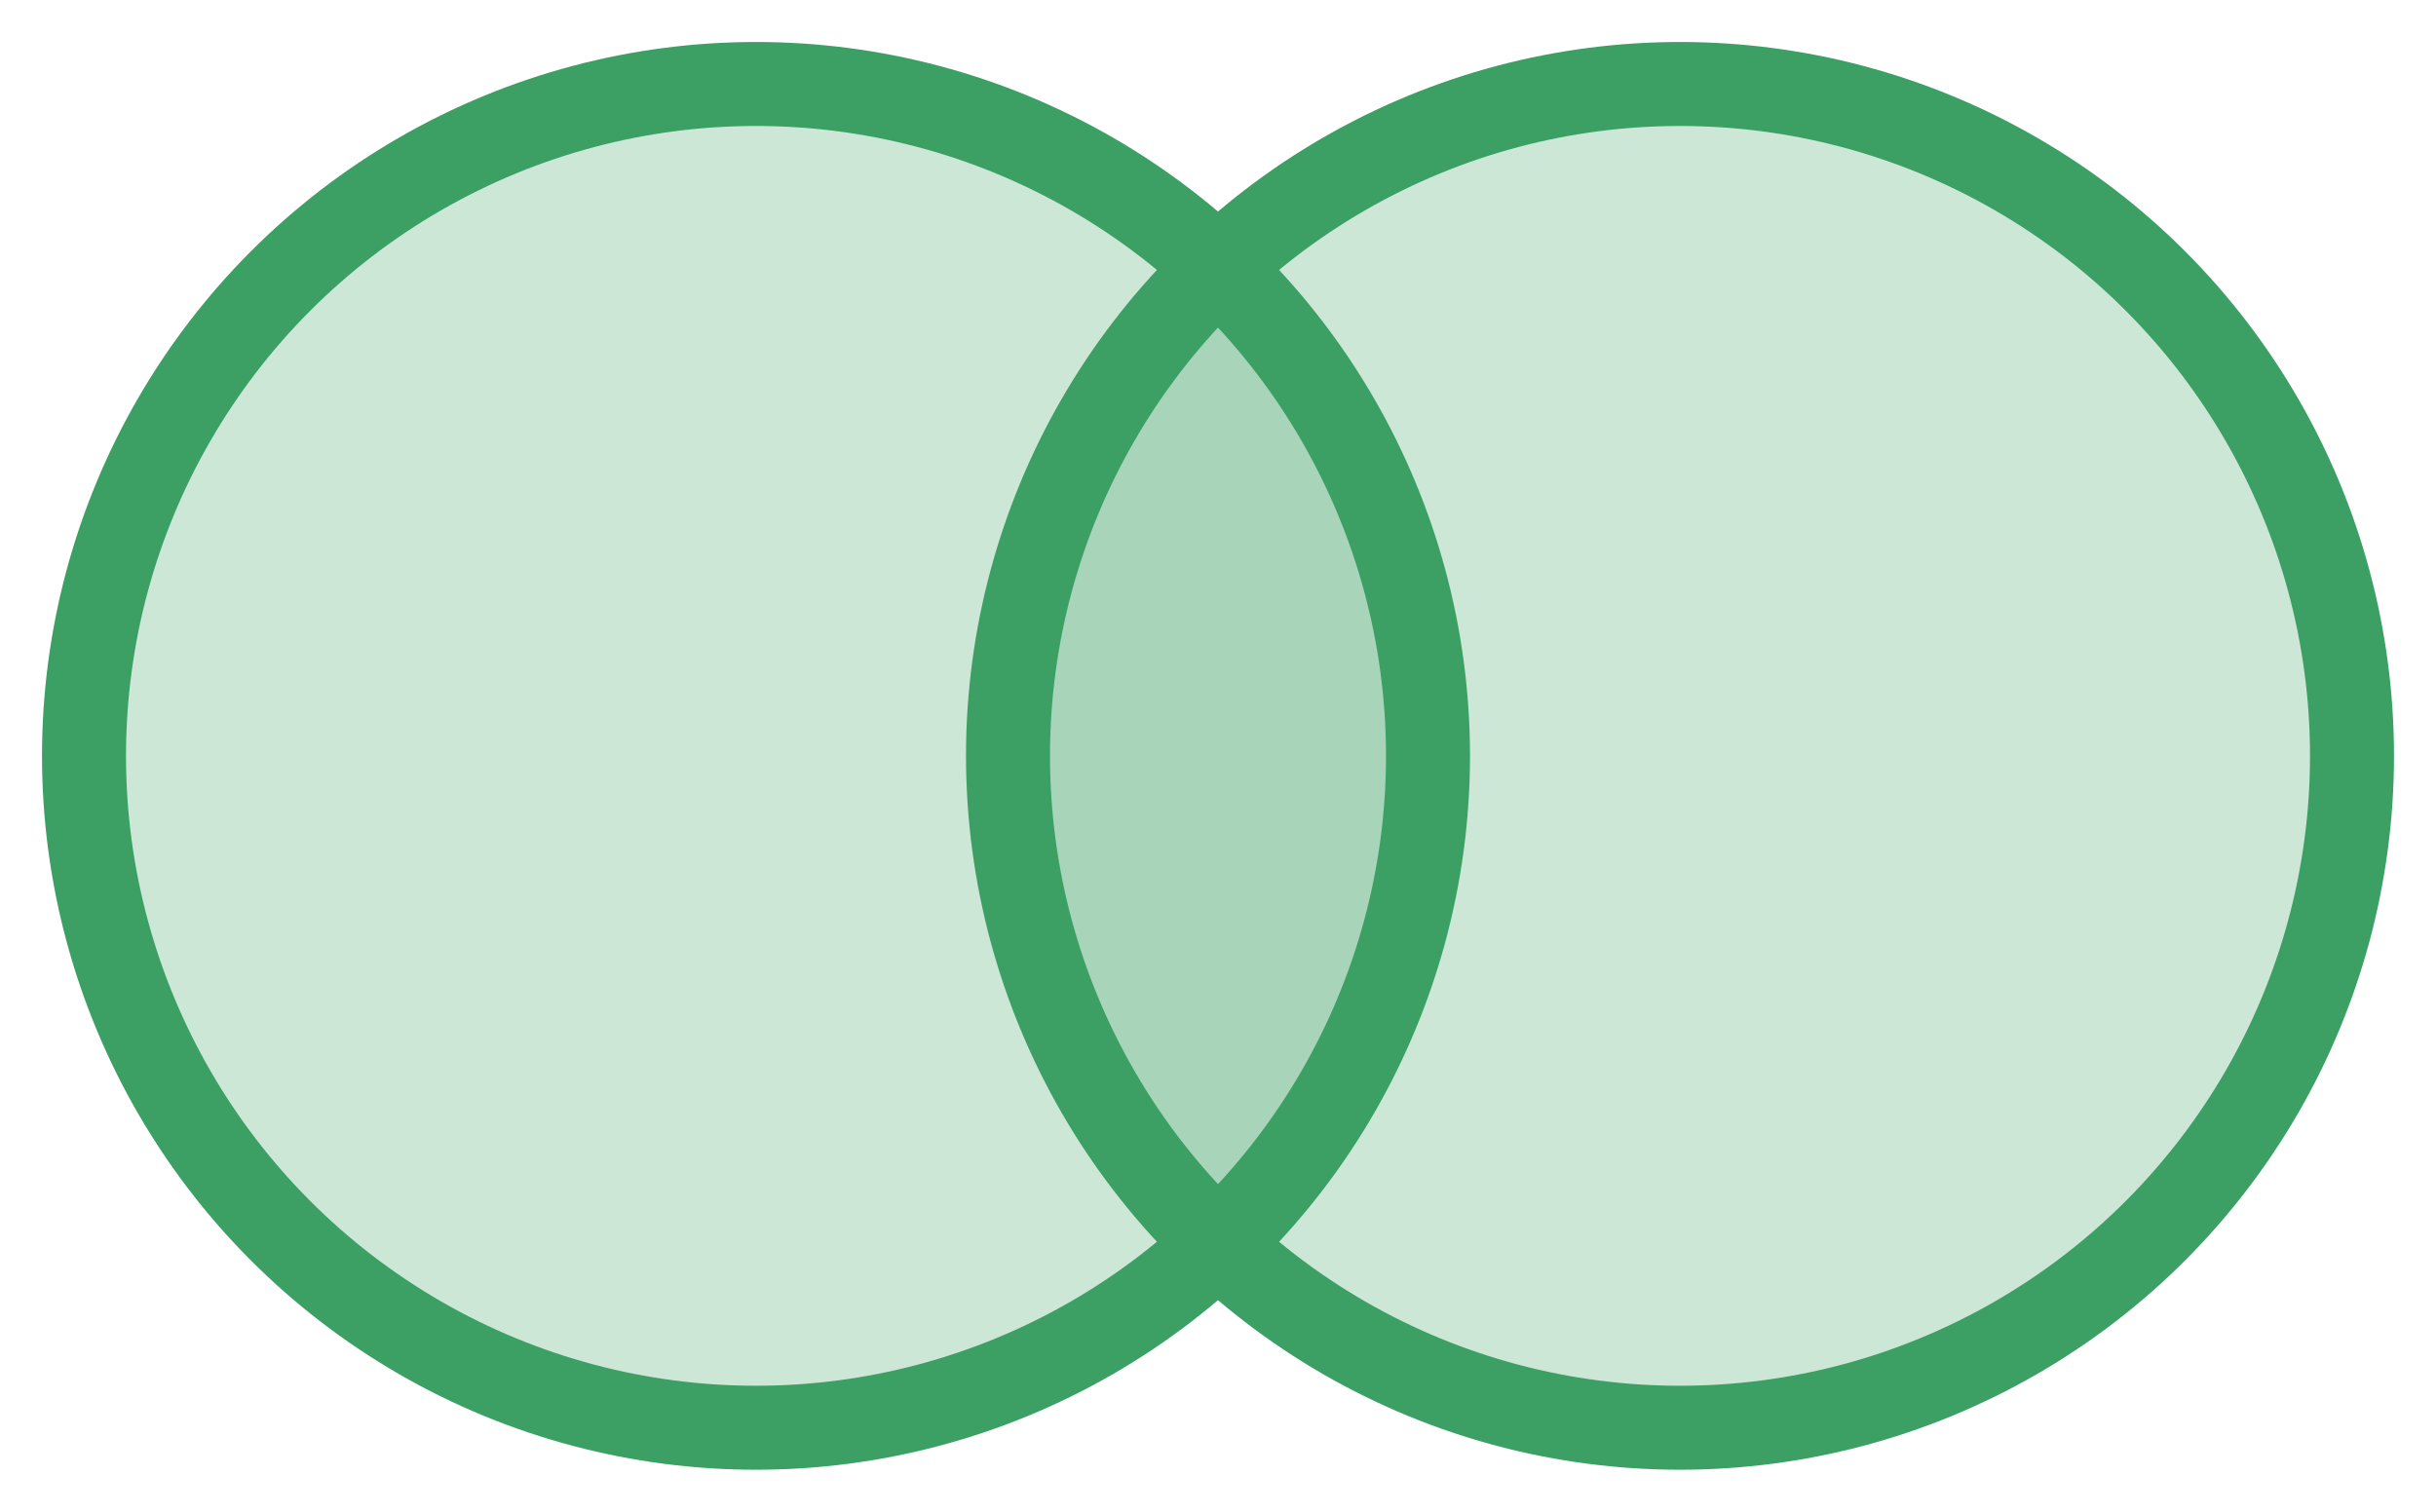 <?xml version="1.0"?>

<svg height="18px" version="1.1" viewBox="0 0 29 18" width="29px" xmlns="http://www.w3.org/2000/svg" xmlns:xlink="http://www.w3.org/1999/xlink">

	<!-- Generator: Sketch 47 (45396) - http://www.bohemiancoding.com/sketch -->

	<title>Connected</title>
	<desc>Created with Sketch.</desc>
	<defs></defs>
	<g fill="none" fill-opacity="0.257" fill-rule="evenodd" id="Page-1" stroke="none" stroke-width="1">
		<g fill="#3CA064" id="Data-Source-Connection-Icons" stroke="#3CA064" transform="translate(-25, -4)">
			<g id="Connected" transform="translate(26, 5)">
				<circle cx="8" cy="8" id="Oval" r="8"></circle>
				<circle cx="19" cy="8" id="Oval-Copy" r="8"></circle>
			</g>
		</g>
	</g>
</svg>